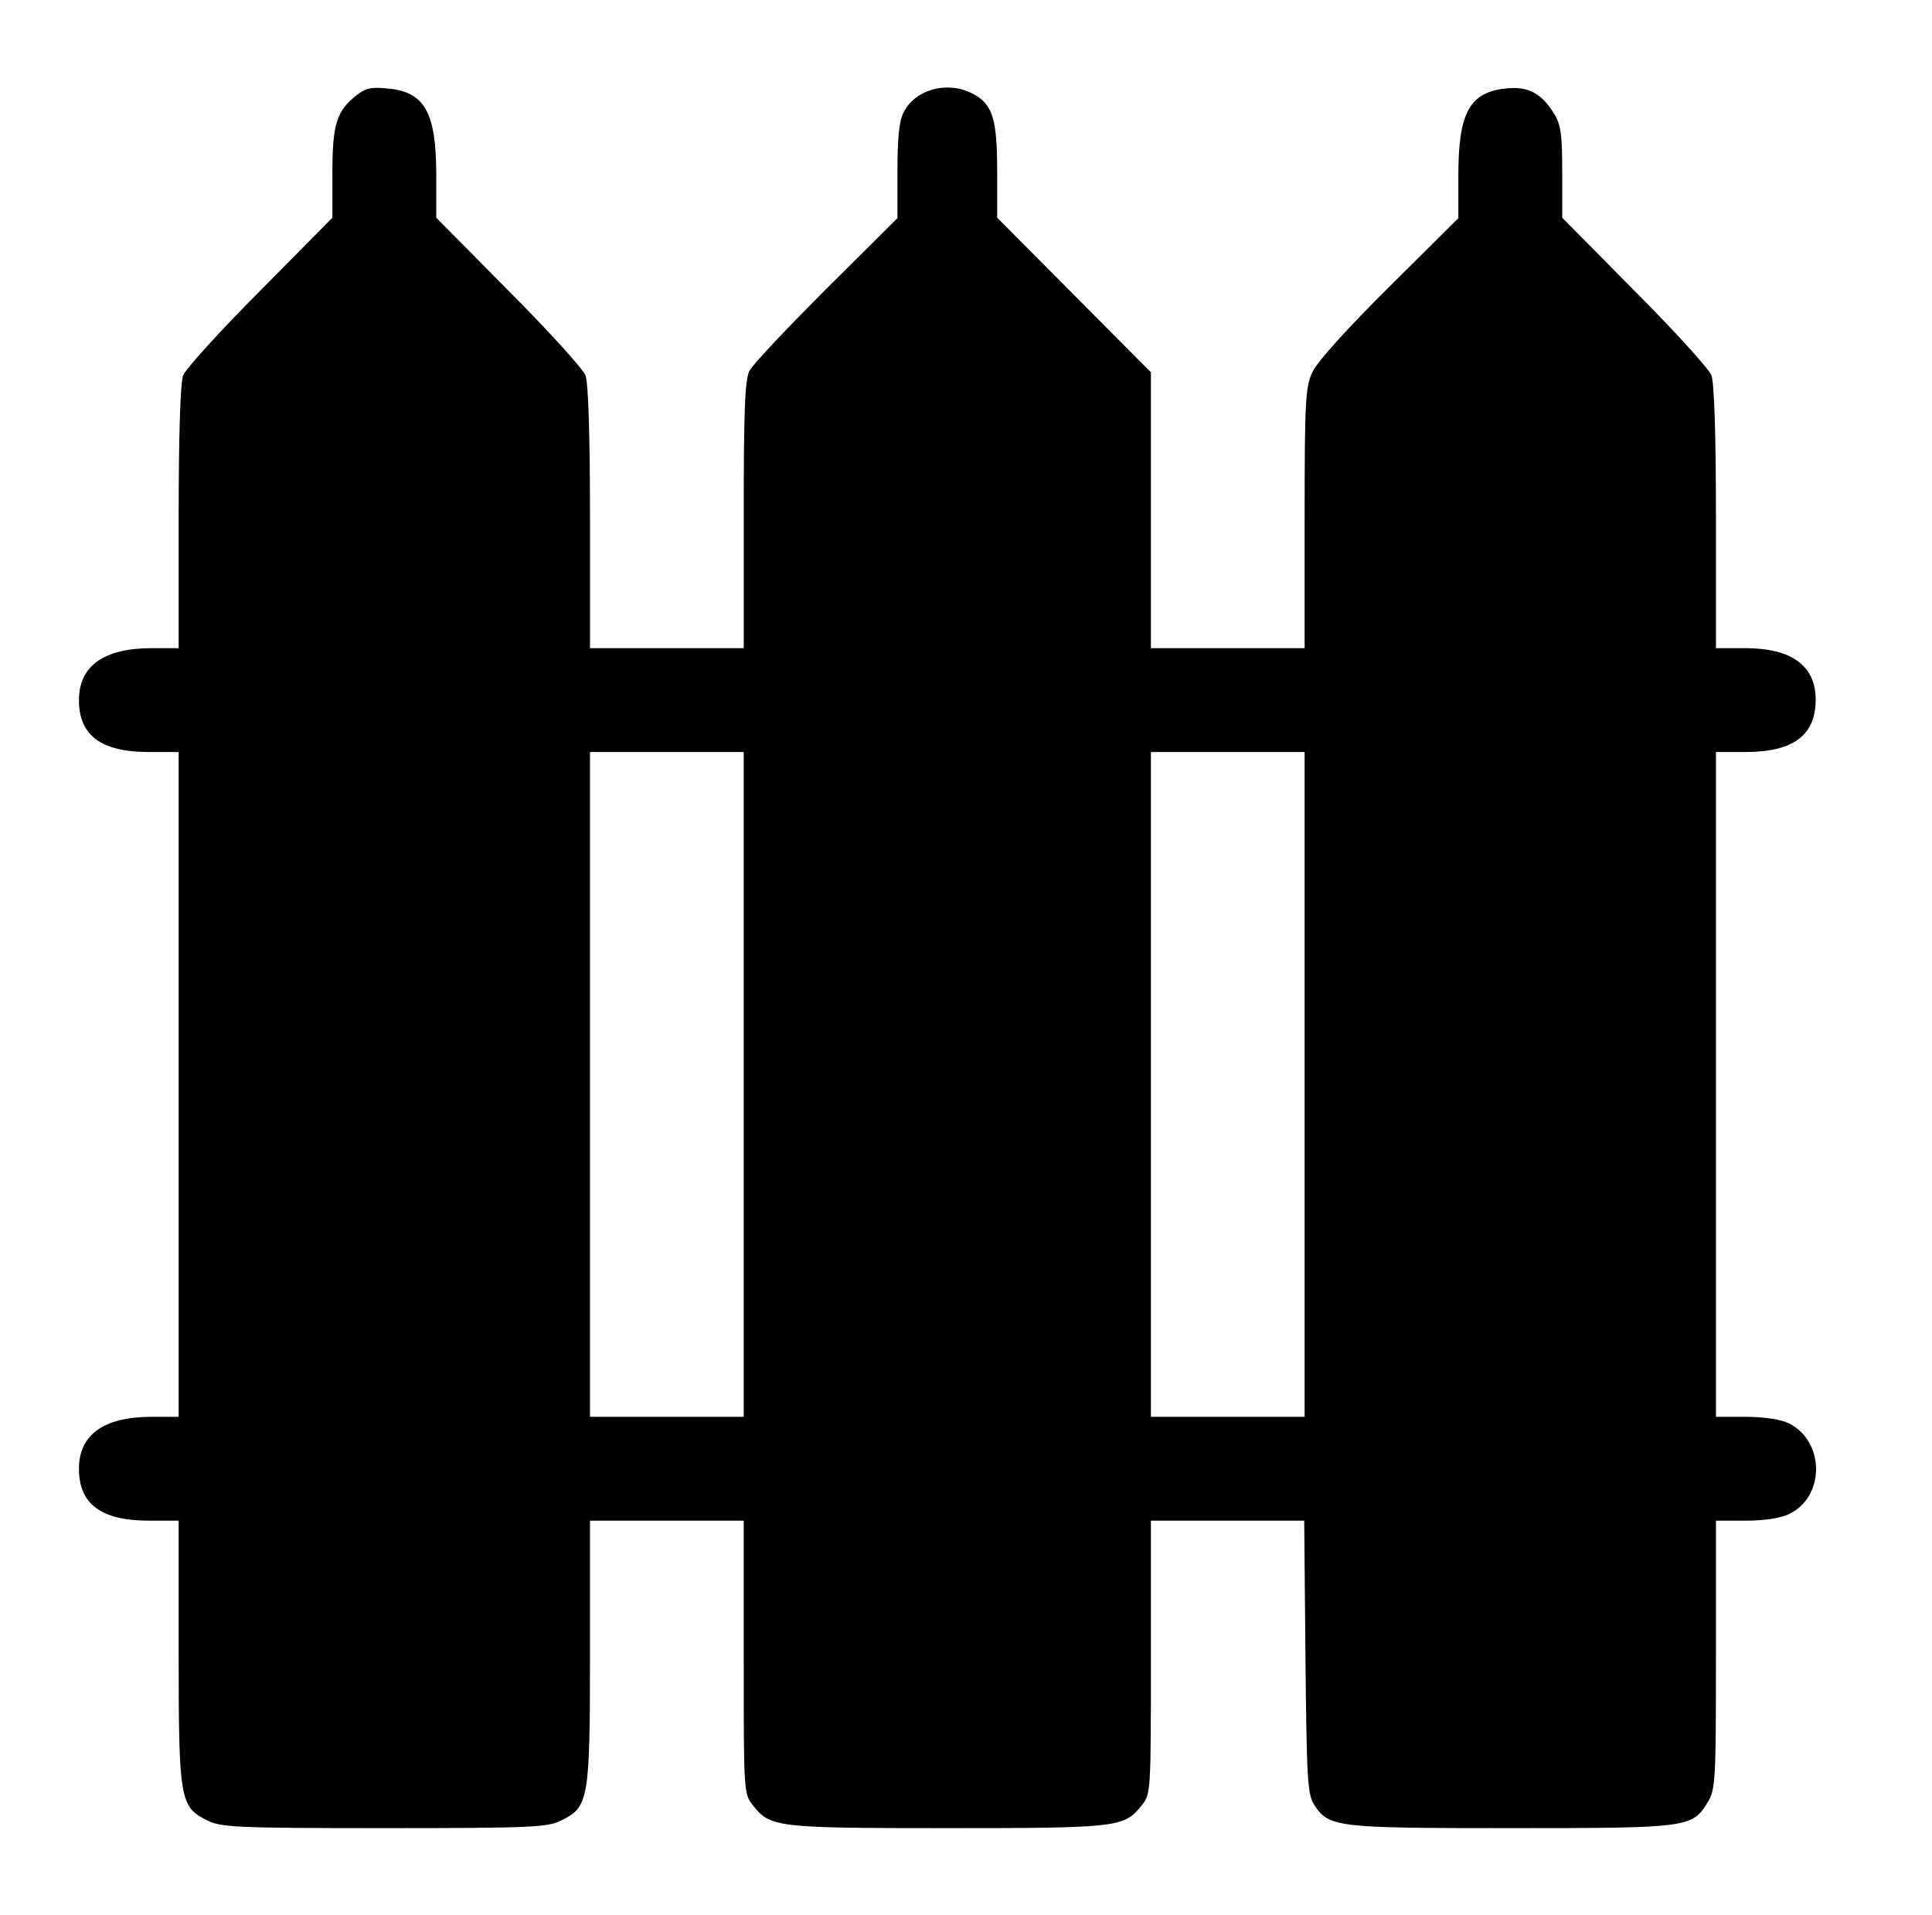 <?xml version="1.0" standalone="no"?>
<!DOCTYPE svg PUBLIC "-//W3C//DTD SVG 20010904//EN"
 "http://www.w3.org/TR/2001/REC-SVG-20010904/DTD/svg10.dtd">
<svg version="1.0" xmlns="http://www.w3.org/2000/svg"
 width="465pt" height="461pt" viewBox="0 0 465 461"
 preserveAspectRatio="xMidYMid meet">
<g transform="translate(0,461) scale(0.1,-0.1)"
fill="#000000" stroke="none">
<path d="M857 4380 c-47 -38 -57 -69 -57 -187 l0 -107 -174 -176 c-96 -96
-179 -188 -185 -203 -7 -18 -11 -144 -11 -343 l0 -314 -65 0 c-115 0 -175 -43
-175 -125 0 -85 53 -125 169 -125 l71 0 0 -800 0 -800 -65 0 c-115 0 -175 -43
-175 -125 0 -85 53 -125 169 -125 l71 0 0 -317 c0 -357 3 -372 70 -405 32 -16
74 -18 425 -18 351 0 393 2 425 18 67 33 70 48 70 405 l0 317 185 0 185 0 0
-329 c0 -322 0 -329 22 -356 42 -53 55 -55 468 -55 413 0 426 2 468 55 22 27
22 34 22 356 l0 329 184 0 185 0 3 -328 c3 -298 5 -330 21 -356 36 -54 52 -56
472 -56 427 0 438 1 475 62 19 31 20 50 20 356 l0 322 71 0 c45 0 84 6 105 16
88 42 86 177 -2 219 -19 9 -60 15 -103 15 l-71 0 0 800 0 800 70 0 c116 0 170
40 170 126 0 82 -58 124 -170 124 l-70 0 0 314 c0 199 -4 325 -11 343 -6 15
-89 107 -185 203 l-174 176 0 109 c0 91 -3 115 -20 142 -30 49 -63 66 -116 60
-87 -9 -114 -59 -114 -209 l0 -103 -166 -165 c-100 -99 -174 -181 -185 -205
-17 -36 -19 -68 -19 -352 l0 -313 -185 0 -185 0 0 332 0 332 -185 186 -185
186 0 112 c0 127 -11 162 -60 187 -60 31 -137 10 -165 -45 -11 -21 -15 -61
-15 -142 l0 -113 -171 -170 c-94 -94 -177 -182 -185 -197 -11 -22 -14 -89 -14
-348 l0 -320 -185 0 -185 0 0 314 c0 199 -4 325 -11 343 -6 15 -89 107 -185
203 l-174 176 0 102 c0 152 -28 201 -117 209 -39 4 -53 1 -76 -17z m933 -2380
l0 -800 -185 0 -185 0 0 800 0 800 185 0 185 0 0 -800z m1350 0 l0 -800 -185
0 -185 0 0 800 0 800 185 0 185 0 0 -800z"/>
</g>
</svg>
